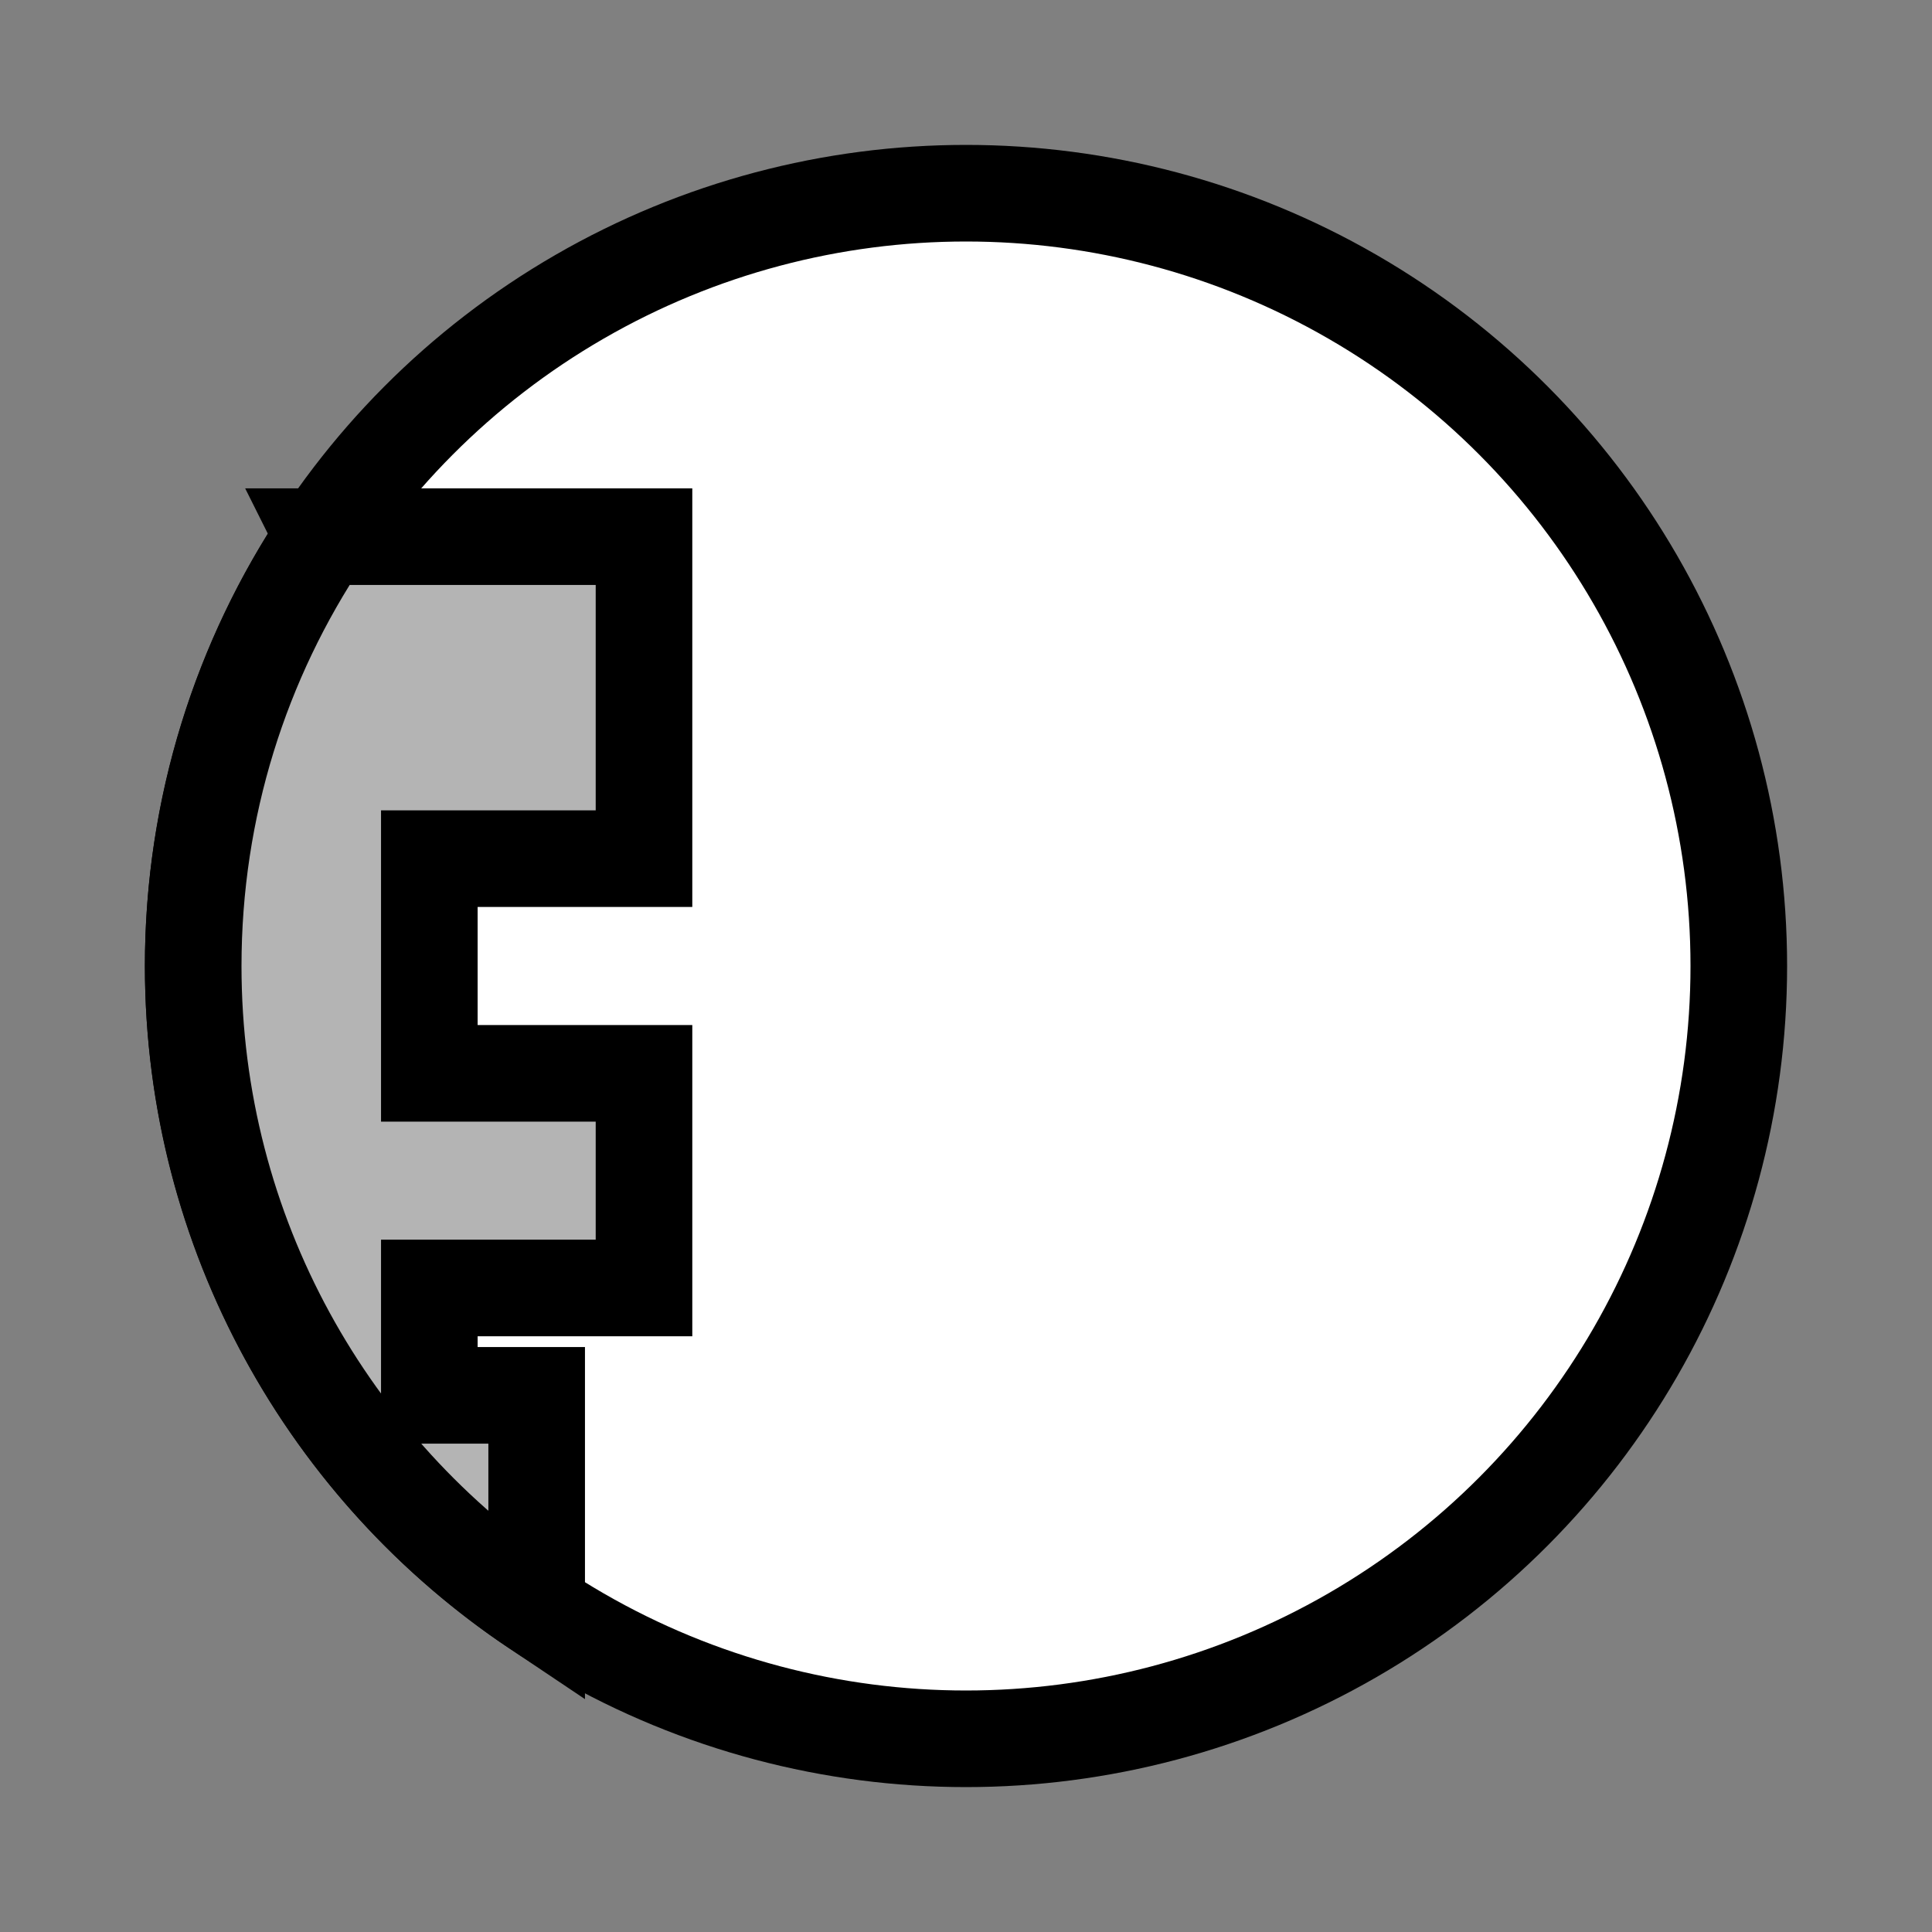 <?xml version="1.0" encoding="UTF-8" standalone="no"?>
<!-- Created with Inkscape (http://www.inkscape.org/) -->

<svg
   xmlns:dc="http://purl.org/dc/elements/1.1/"
   xmlns:cc="http://creativecommons.org/ns#"
   xmlns:rdf="http://www.w3.org/1999/02/22-rdf-syntax-ns#"
   xmlns:svg="http://www.w3.org/2000/svg"
   xmlns="http://www.w3.org/2000/svg"
   xmlns:sodipodi="http://sodipodi.sourceforge.net/DTD/sodipodi-0.dtd"
   xmlns:inkscape="http://www.inkscape.org/namespaces/inkscape"
   width="100%"
   height="100%"
   viewBox="0 0 90 90"
   id="svg2"
   version="1.1"
   inkscape:version="0.48.4 r9939"
   sodipodi:docname="Cyborg.svg"
   class="cyborg1"
   data-z="100"
   data-slots="body"
   data-tags="body,modern">
  <rect x="0" y="0" width="90" height="90" fill="#808080" stroke="none"/>
  <sodipodi:namedview
     pagecolor="#ffffff"
     bordercolor="#666666"
     borderopacity="1"
     objecttolerance="10"
     gridtolerance="10"
     guidetolerance="10"
     inkscape:pageopacity="0"
     inkscape:pageshadow="2"
     inkscape:window-width="1918"
     inkscape:window-height="1030"
     id="namedview8"
     showgrid="false"
     inkscape:zoom="2.6222222"
     inkscape:cx="-22.5"
     inkscape:cy="45"
     inkscape:window-x="0"
     inkscape:window-y="24"
     inkscape:window-maximized="0"
     inkscape:current-layer="svg2" />
  <defs
     id="defs4" />
  <g
     inkscape:label="Primary"
     inkscape:groupmode="layer"
     id="layer1"
     transform="translate(0,-962.36)"
     sodipodi:insensitive="true"
     class="body">
    <circle
       transform="translate(0,962.36)"
       style="fill:#ffffff;fill-opacity:1;stroke:#000000;stroke-width:4.5;stroke-miterlimit:4;stroke-opacity:1;stroke-dasharray:none;stroke-dashoffset:0"
       cx="45"
       cy="45"
       r="36"
       id="circle2990-7"
       sodipodi:cx="45"
       sodipodi:cy="45"
       sodipodi:rx="36"
       sodipodi:ry="36"
       d="M 81,45 C 81,64.882 64.882,81 45,81 25.118,81 9,64.882 9,45 9,25.118 25.118,9 45,9 64.882,9 81,25.118 81,45 z" />
  </g>
  <g
     inkscape:groupmode="layer"
     id="layer2"
     inkscape:label="Secondary"
     sodipodi:insensitive="true"
     class="plate">
    <path
       style="fill:#b4b4b4;fill-opacity:1;stroke:#000000;stroke-width:4.5;stroke-miterlimit:4;stroke-opacity:1;stroke-dasharray:none;stroke-dashoffset:0"
       d="M 15.062,25 C 11.234,30.72 9,37.6 9,45 9,57.482 15.352,68.479 25,74.938 L 25,65 l -5,0 0,-5 10,0 0,-10 -10,0 0,-5 0,-5 10,0 0,-15 -14.938,0 z"
       id="circle2990-0"
       inkscape:connector-curvature="0" />
  </g>
</svg>
